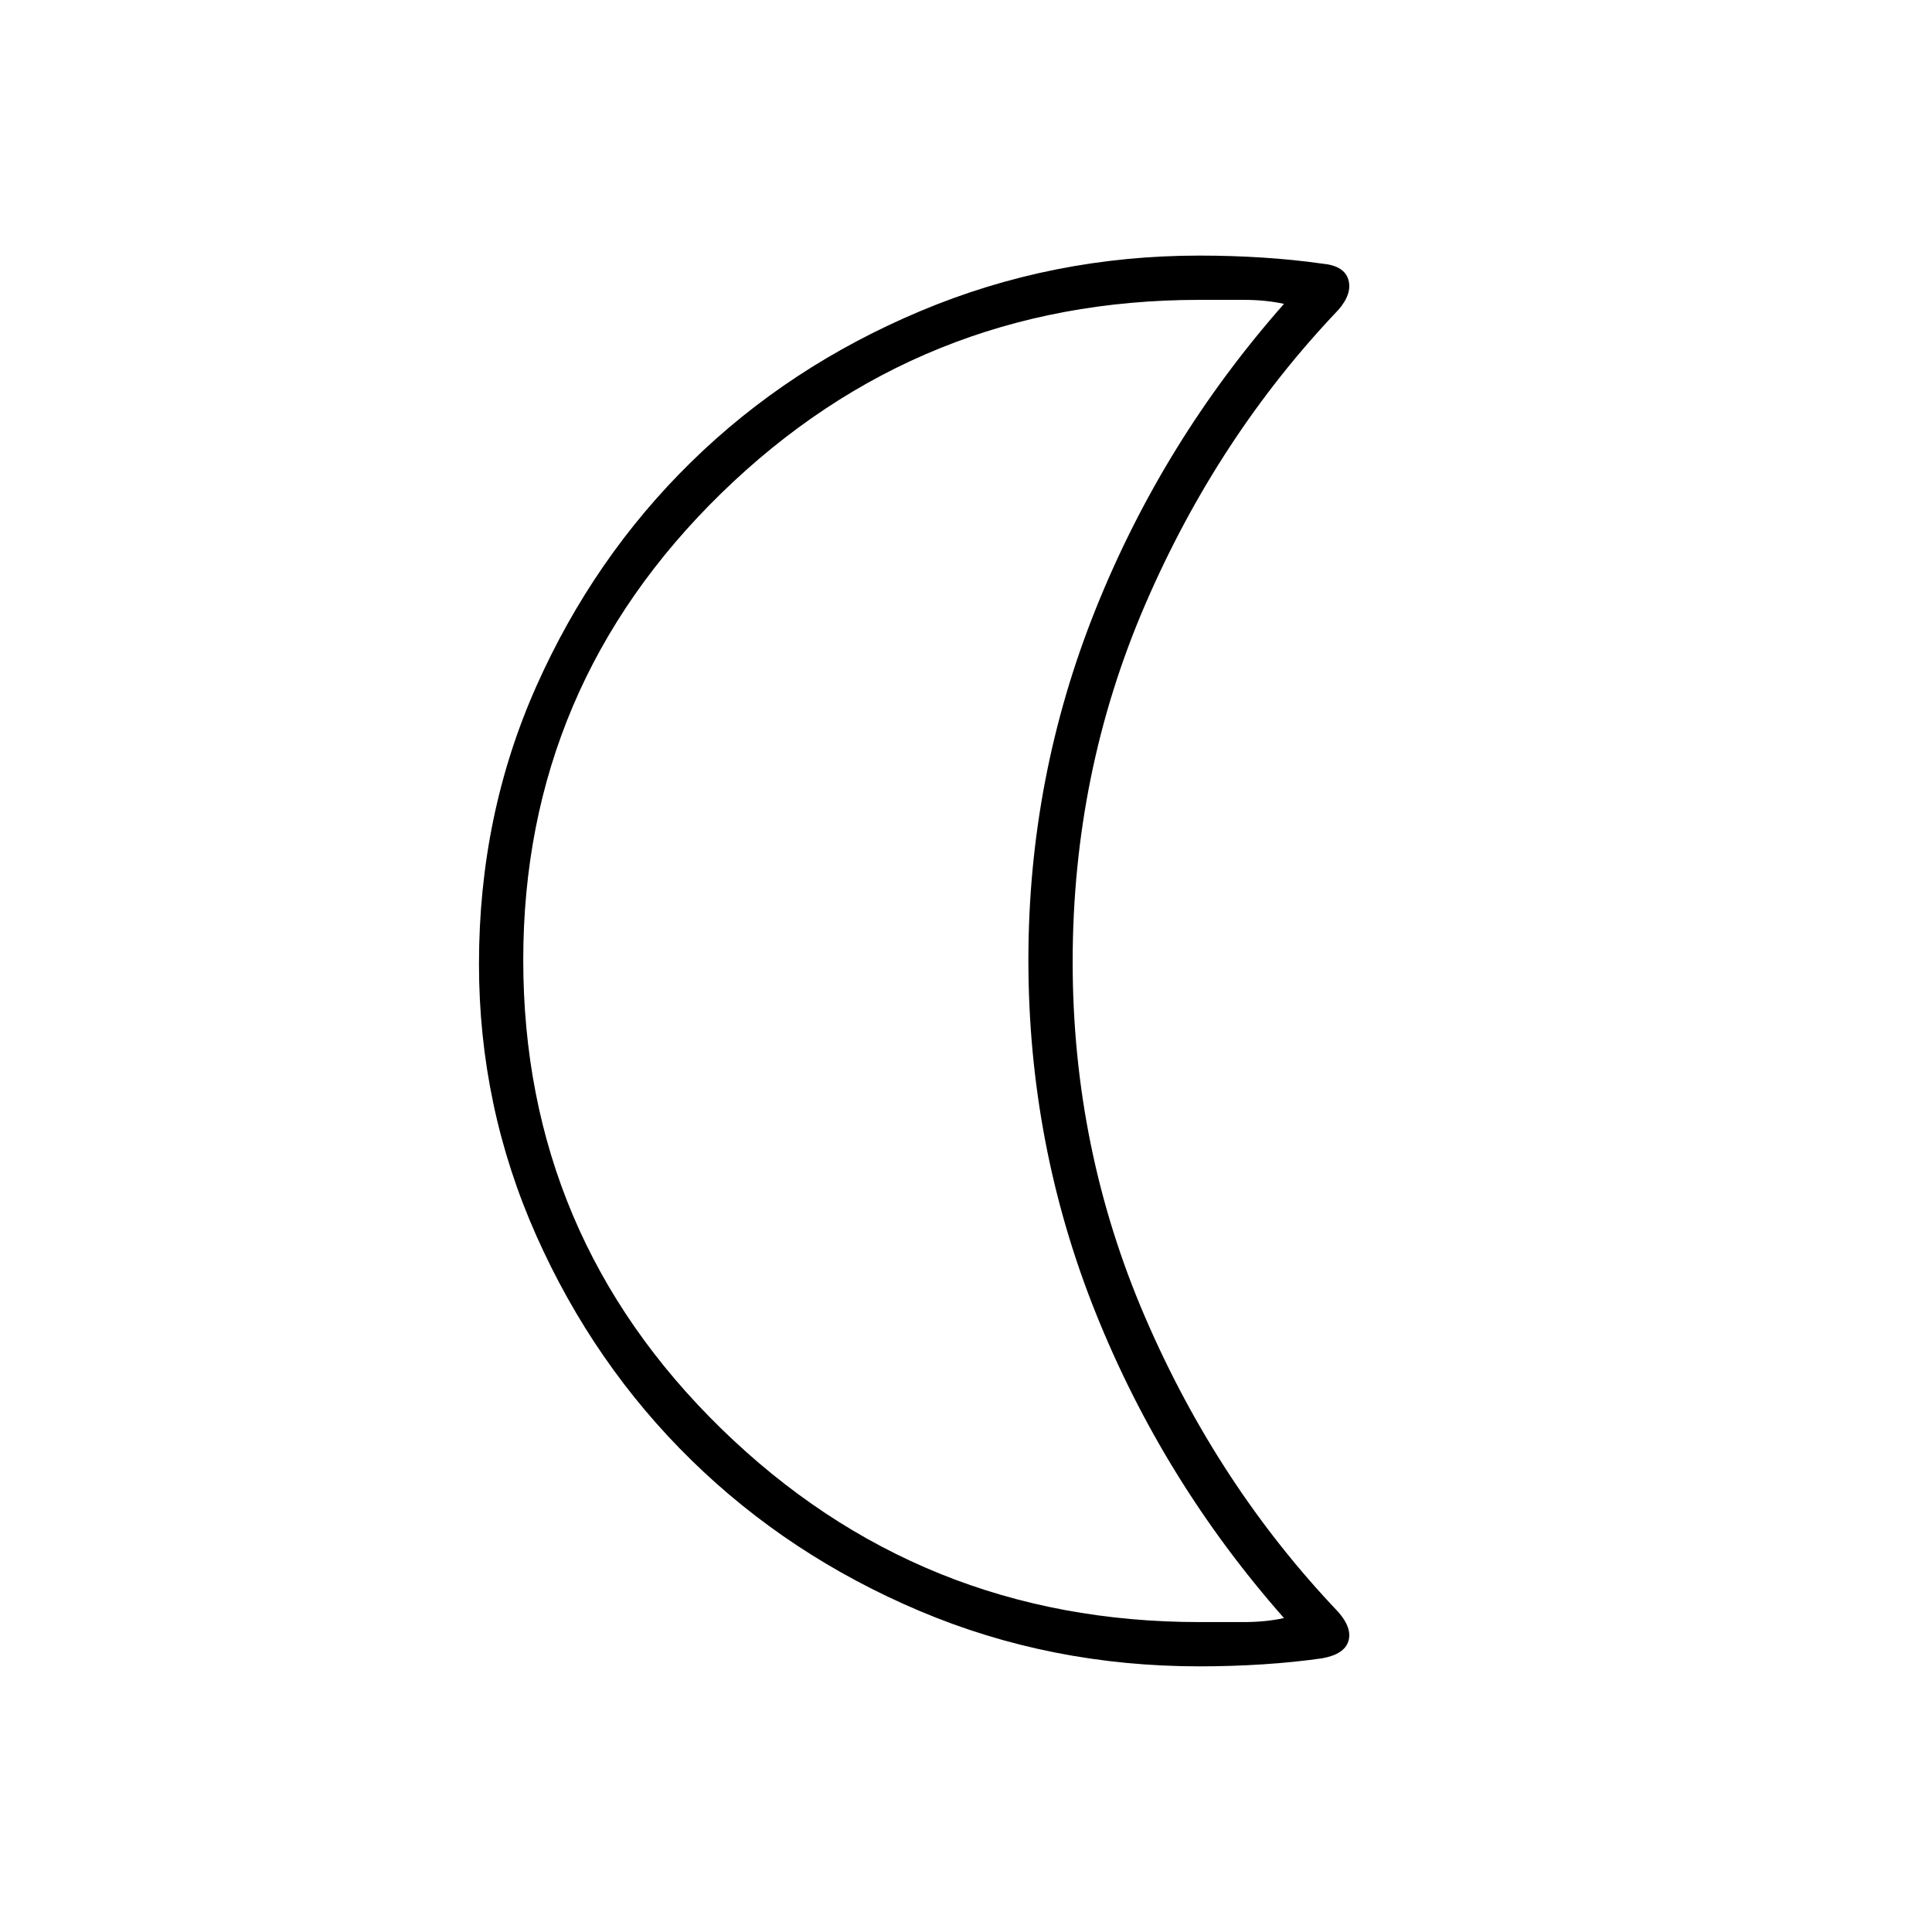 <svg xmlns="http://www.w3.org/2000/svg" height="48" width="48"><path d="M29.8 7.45Q22.85 7.45 17.925 12.25Q13 17.05 13 23.85Q13 30.7 17.925 35.5Q22.85 40.3 29.8 40.3Q30.35 40.3 30.9 40.3Q31.45 40.3 31.9 40.2Q28.9 36.8 27.225 32.625Q25.55 28.45 25.55 23.85Q25.55 19.3 27.225 15.125Q28.9 10.95 31.9 7.55Q31.45 7.45 30.9 7.45Q30.35 7.45 29.8 7.45ZM29.8 41.4Q26.1 41.4 22.85 40.025Q19.6 38.65 17.175 36.275Q14.75 33.9 13.325 30.7Q11.9 27.5 11.9 23.95Q11.9 20.25 13.325 17.05Q14.75 13.85 17.175 11.475Q19.6 9.1 22.875 7.725Q26.15 6.35 29.8 6.35Q30.6 6.35 31.375 6.4Q32.15 6.45 32.85 6.55Q33.4 6.6 33.5 6.95Q33.6 7.3 33.25 7.7Q30.25 10.85 28.45 15.025Q26.65 19.2 26.65 23.9Q26.65 28.55 28.45 32.725Q30.25 36.9 33.25 40.05Q33.6 40.45 33.5 40.775Q33.4 41.1 32.85 41.2Q32.15 41.3 31.375 41.35Q30.6 41.4 29.8 41.4ZM22.45 23.85Q22.45 23.85 22.45 23.85Q22.45 23.85 22.45 23.85Q22.45 23.85 22.45 23.85Q22.45 23.85 22.45 23.85Q22.45 23.85 22.45 23.85Q22.45 23.85 22.45 23.85Q22.45 23.85 22.45 23.85Q22.45 23.85 22.45 23.85Q22.45 23.85 22.45 23.85Q22.45 23.85 22.45 23.85Q22.45 23.85 22.45 23.85Q22.45 23.85 22.45 23.85Z"/></svg>